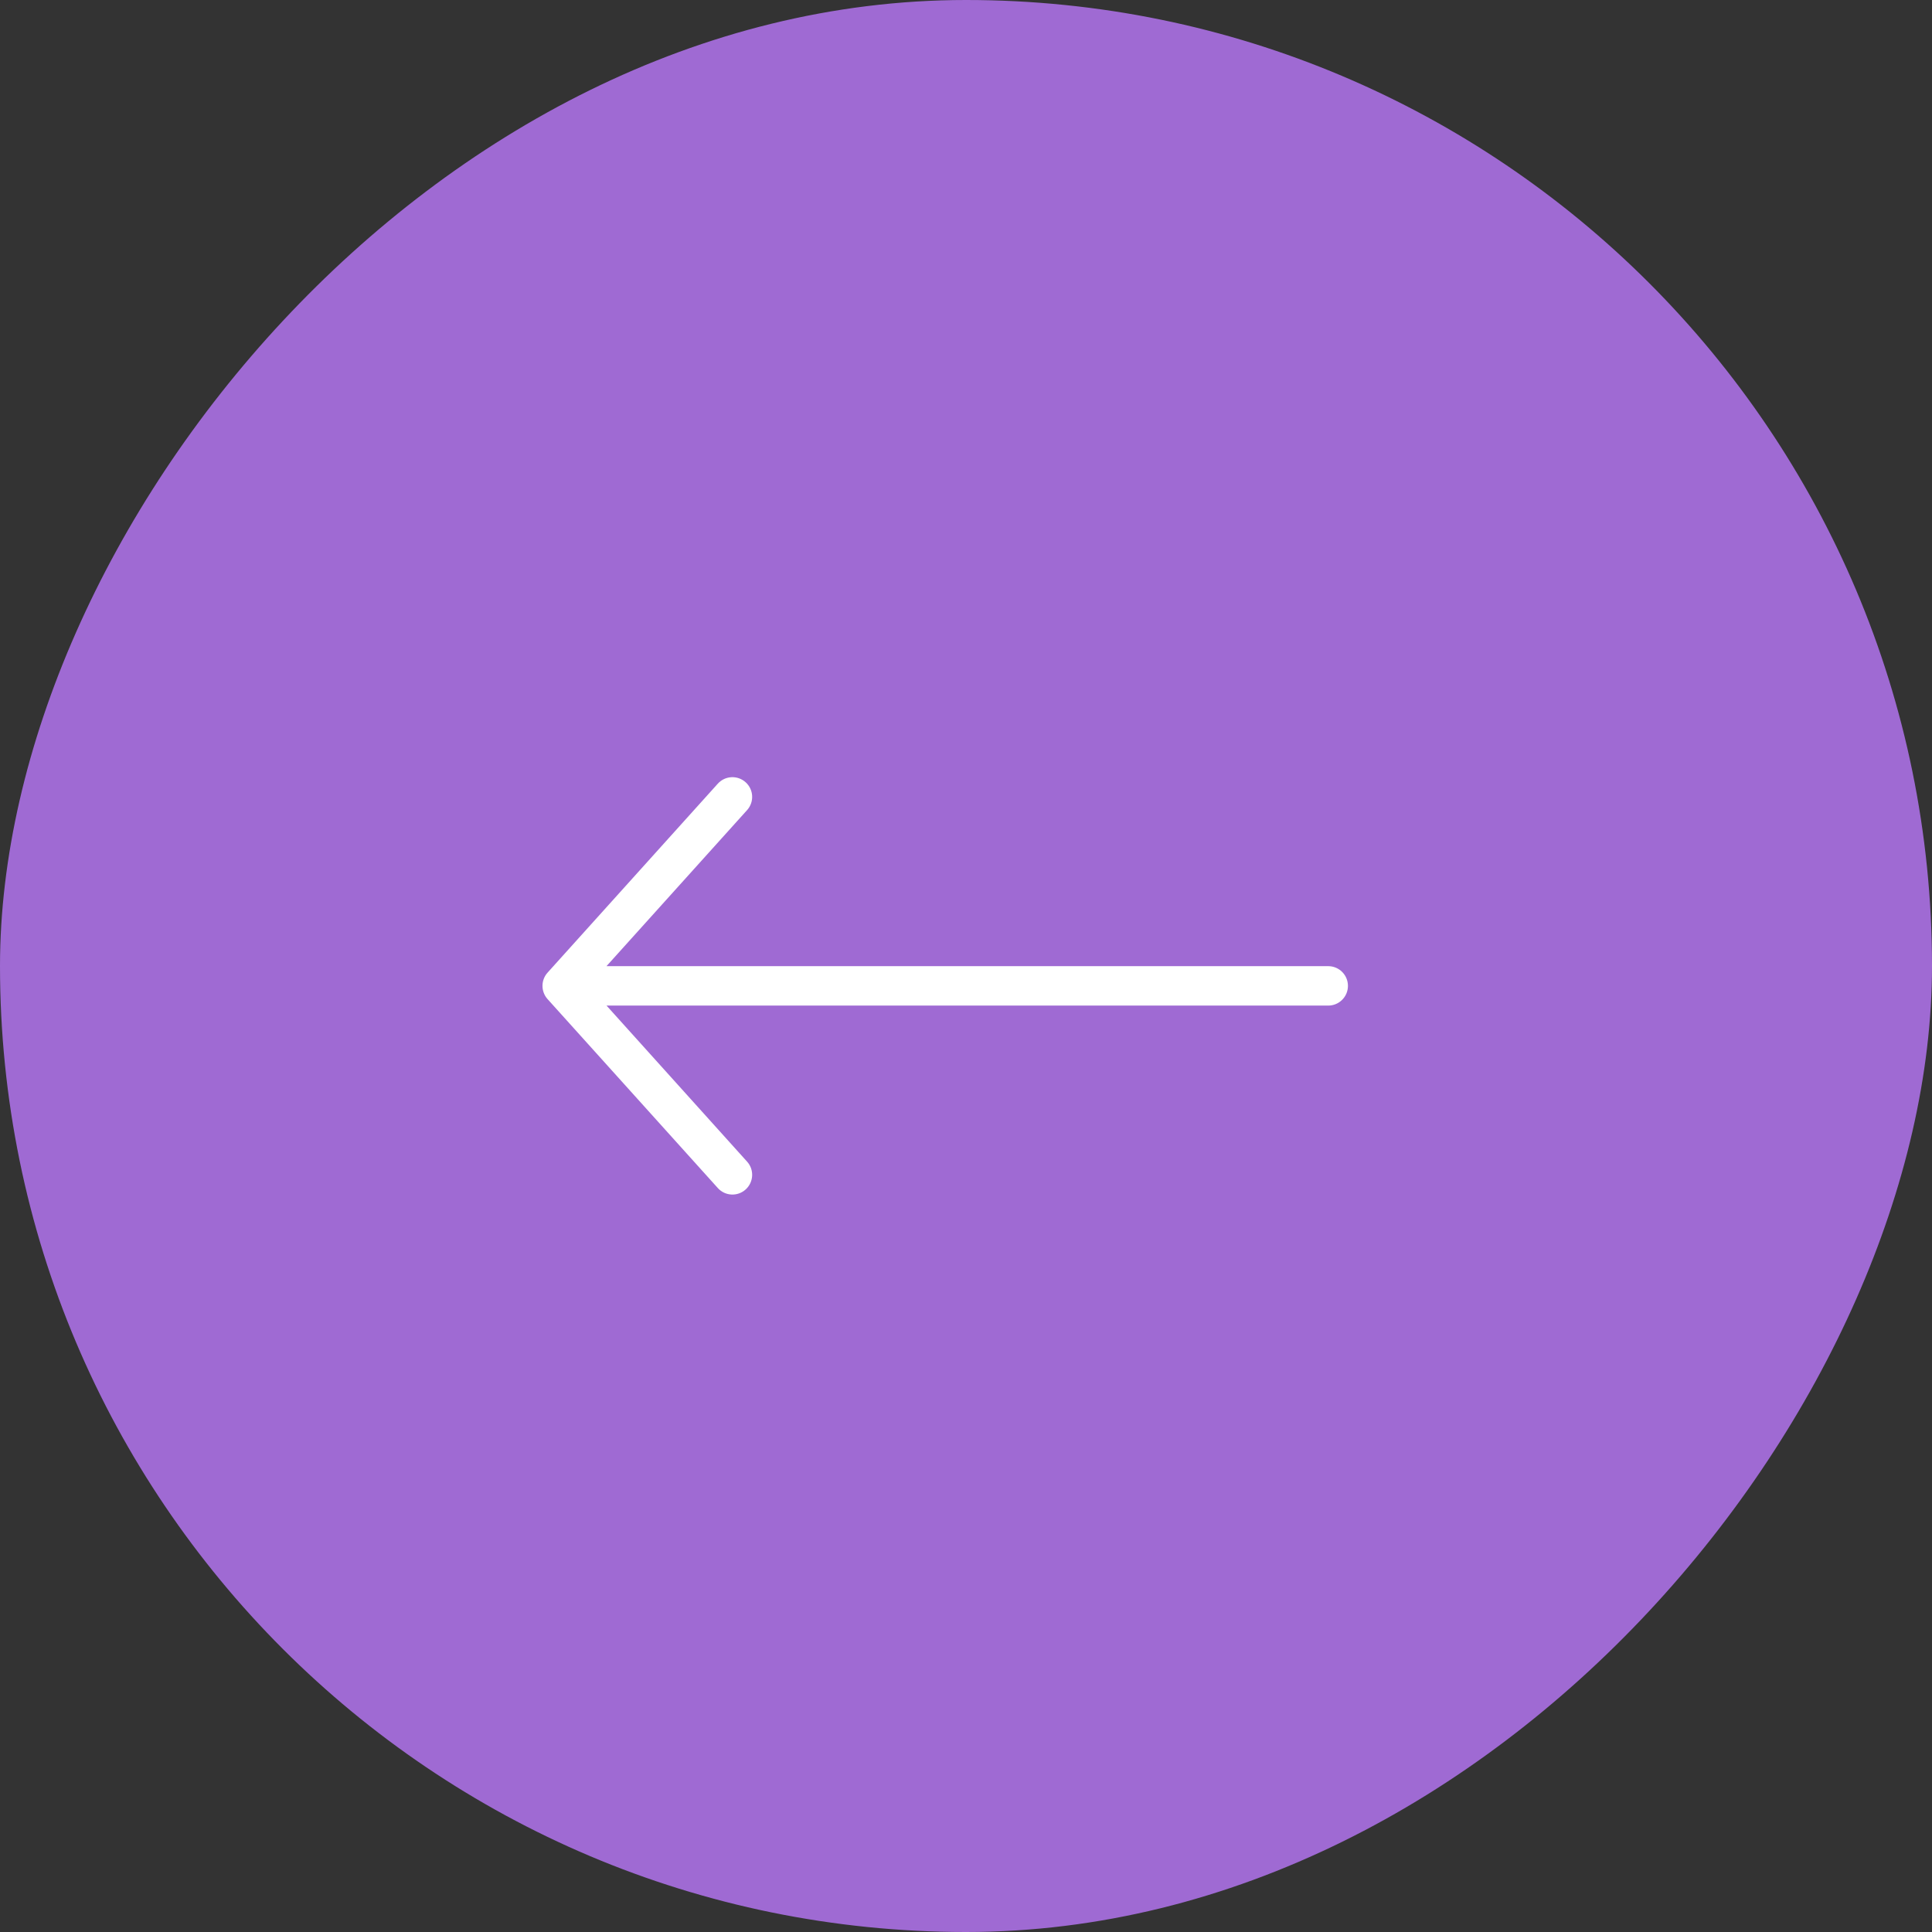 <svg width="49" height="49" viewBox="0 0 49 49" fill="none" xmlns="http://www.w3.org/2000/svg">
<rect x="0" y="0" width="49" height="49" fill="#333333" stroke="none"/>
<g clip-path="url(#clip0)">
<rect width="49" height="49" rx="24.5" transform="matrix(1 -8.74228e-08 -8.74228e-08 -1 0 49)" fill="#9F6AD3"/>
<path fill-rule="evenodd" clip-rule="evenodd" d="M13.887 24.669C13.716 24.859 13.716 25.148 13.887 25.339L18.205 30.131C18.39 30.337 18.706 30.353 18.911 30.168C19.116 29.983 19.133 29.667 18.948 29.462L15.383 25.504H33.687C33.963 25.504 34.187 25.28 34.187 25.004C34.187 24.728 33.963 24.504 33.687 24.504H15.382L18.948 20.546C19.133 20.34 19.116 20.024 18.911 19.84C18.706 19.655 18.39 19.671 18.205 19.876L13.887 24.669Z" fill="white"/>
</g>
<defs>
<clipPath id="clip0">
<rect width="49" height="49" fill="white" transform="matrix(-1 0 0 1 49 0)"/>
</clipPath>
</defs>
</svg>
